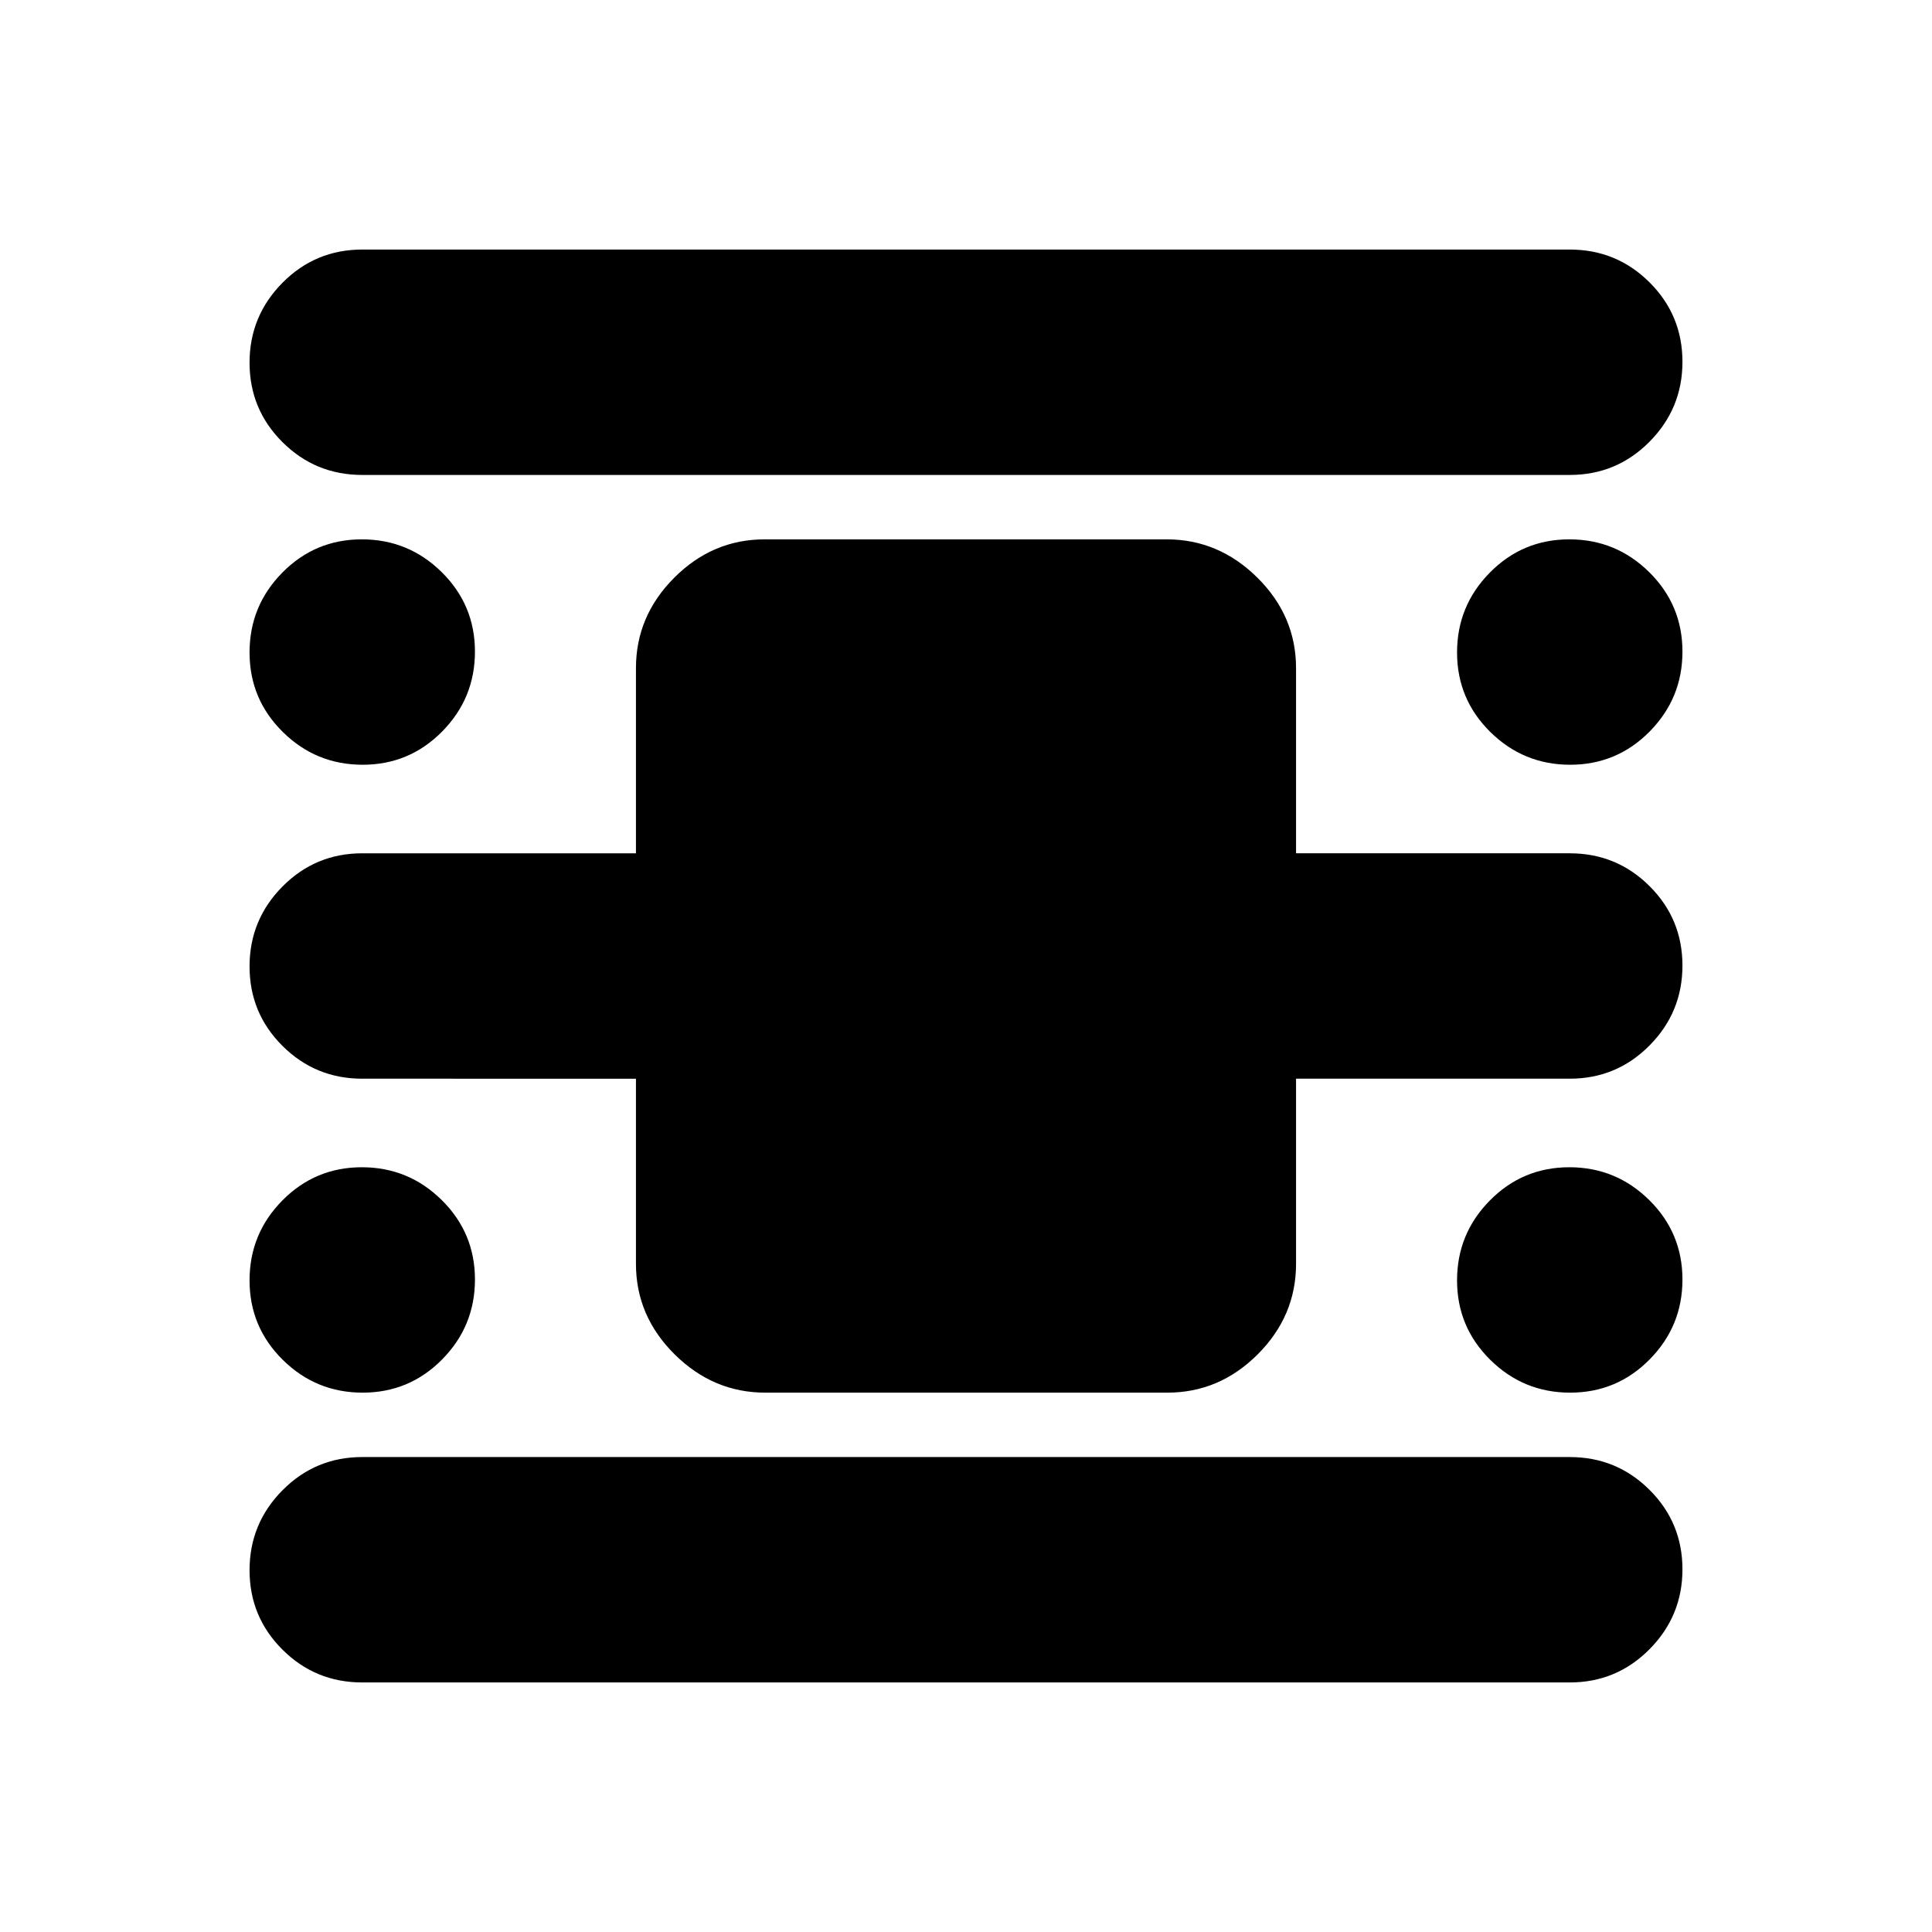 <svg xmlns="http://www.w3.org/2000/svg" height="20" viewBox="0 -960 960 960" width="20"><path d="M180-124q-23.28 0-39.64-16.3T124-179.79q0-23.19 16.36-39.7T180-236h600q23.27 0 39.64 16.3Q836-203.4 836-180.21t-16.36 39.7Q803.27-124 780-124H180Zm0-600q-23.28 0-39.64-16.3T124-779.79q0-23.18 16.36-39.7Q156.72-836 180-836h600q23.27 0 39.64 16.3Q836-803.4 836-780.21q0 23.18-16.36 39.7Q803.27-724 780-724H180Zm200.28 456q-25.88 0-45.08-19.05T316-332v-92H180q-23.28 0-39.64-16.3T124-479.79q0-23.19 16.36-39.7T180-536h136v-92q0-25.9 19.04-44.95Q354.08-692 379.96-692h199.76q25.88 0 45.08 19.05T644-628v92h136q23.27 0 39.64 16.3Q836-503.4 836-480.21t-16.36 39.7Q803.27-424 780-424H644v92q0 25.9-19.04 44.95Q605.92-268 580.04-268H380.28ZM180.21-580q-23.19 0-39.7-16.3T124-635.79q0-23.18 16.3-39.7Q156.6-692 179.79-692t39.7 16.3Q236-659.4 236-636.21q0 23.18-16.3 39.7Q203.4-580 180.21-580Zm0 312q-23.19 0-39.7-16.3T124-323.79q0-23.19 16.3-39.7T179.79-380q23.19 0 39.7 16.3T236-324.21q0 23.19-16.3 39.7T180.21-268Zm600 0q-23.18 0-39.7-16.3Q724-300.6 724-323.79t16.3-39.7Q756.6-380 779.79-380q23.18 0 39.7 16.3Q836-347.4 836-324.21t-16.3 39.7Q803.4-268 780.21-268Zm0-312q-23.18 0-39.7-16.3Q724-612.6 724-635.79q0-23.18 16.3-39.7Q756.6-692 779.79-692q23.18 0 39.7 16.3Q836-659.4 836-636.21q0 23.18-16.3 39.7Q803.4-580 780.21-580Z"/></svg>